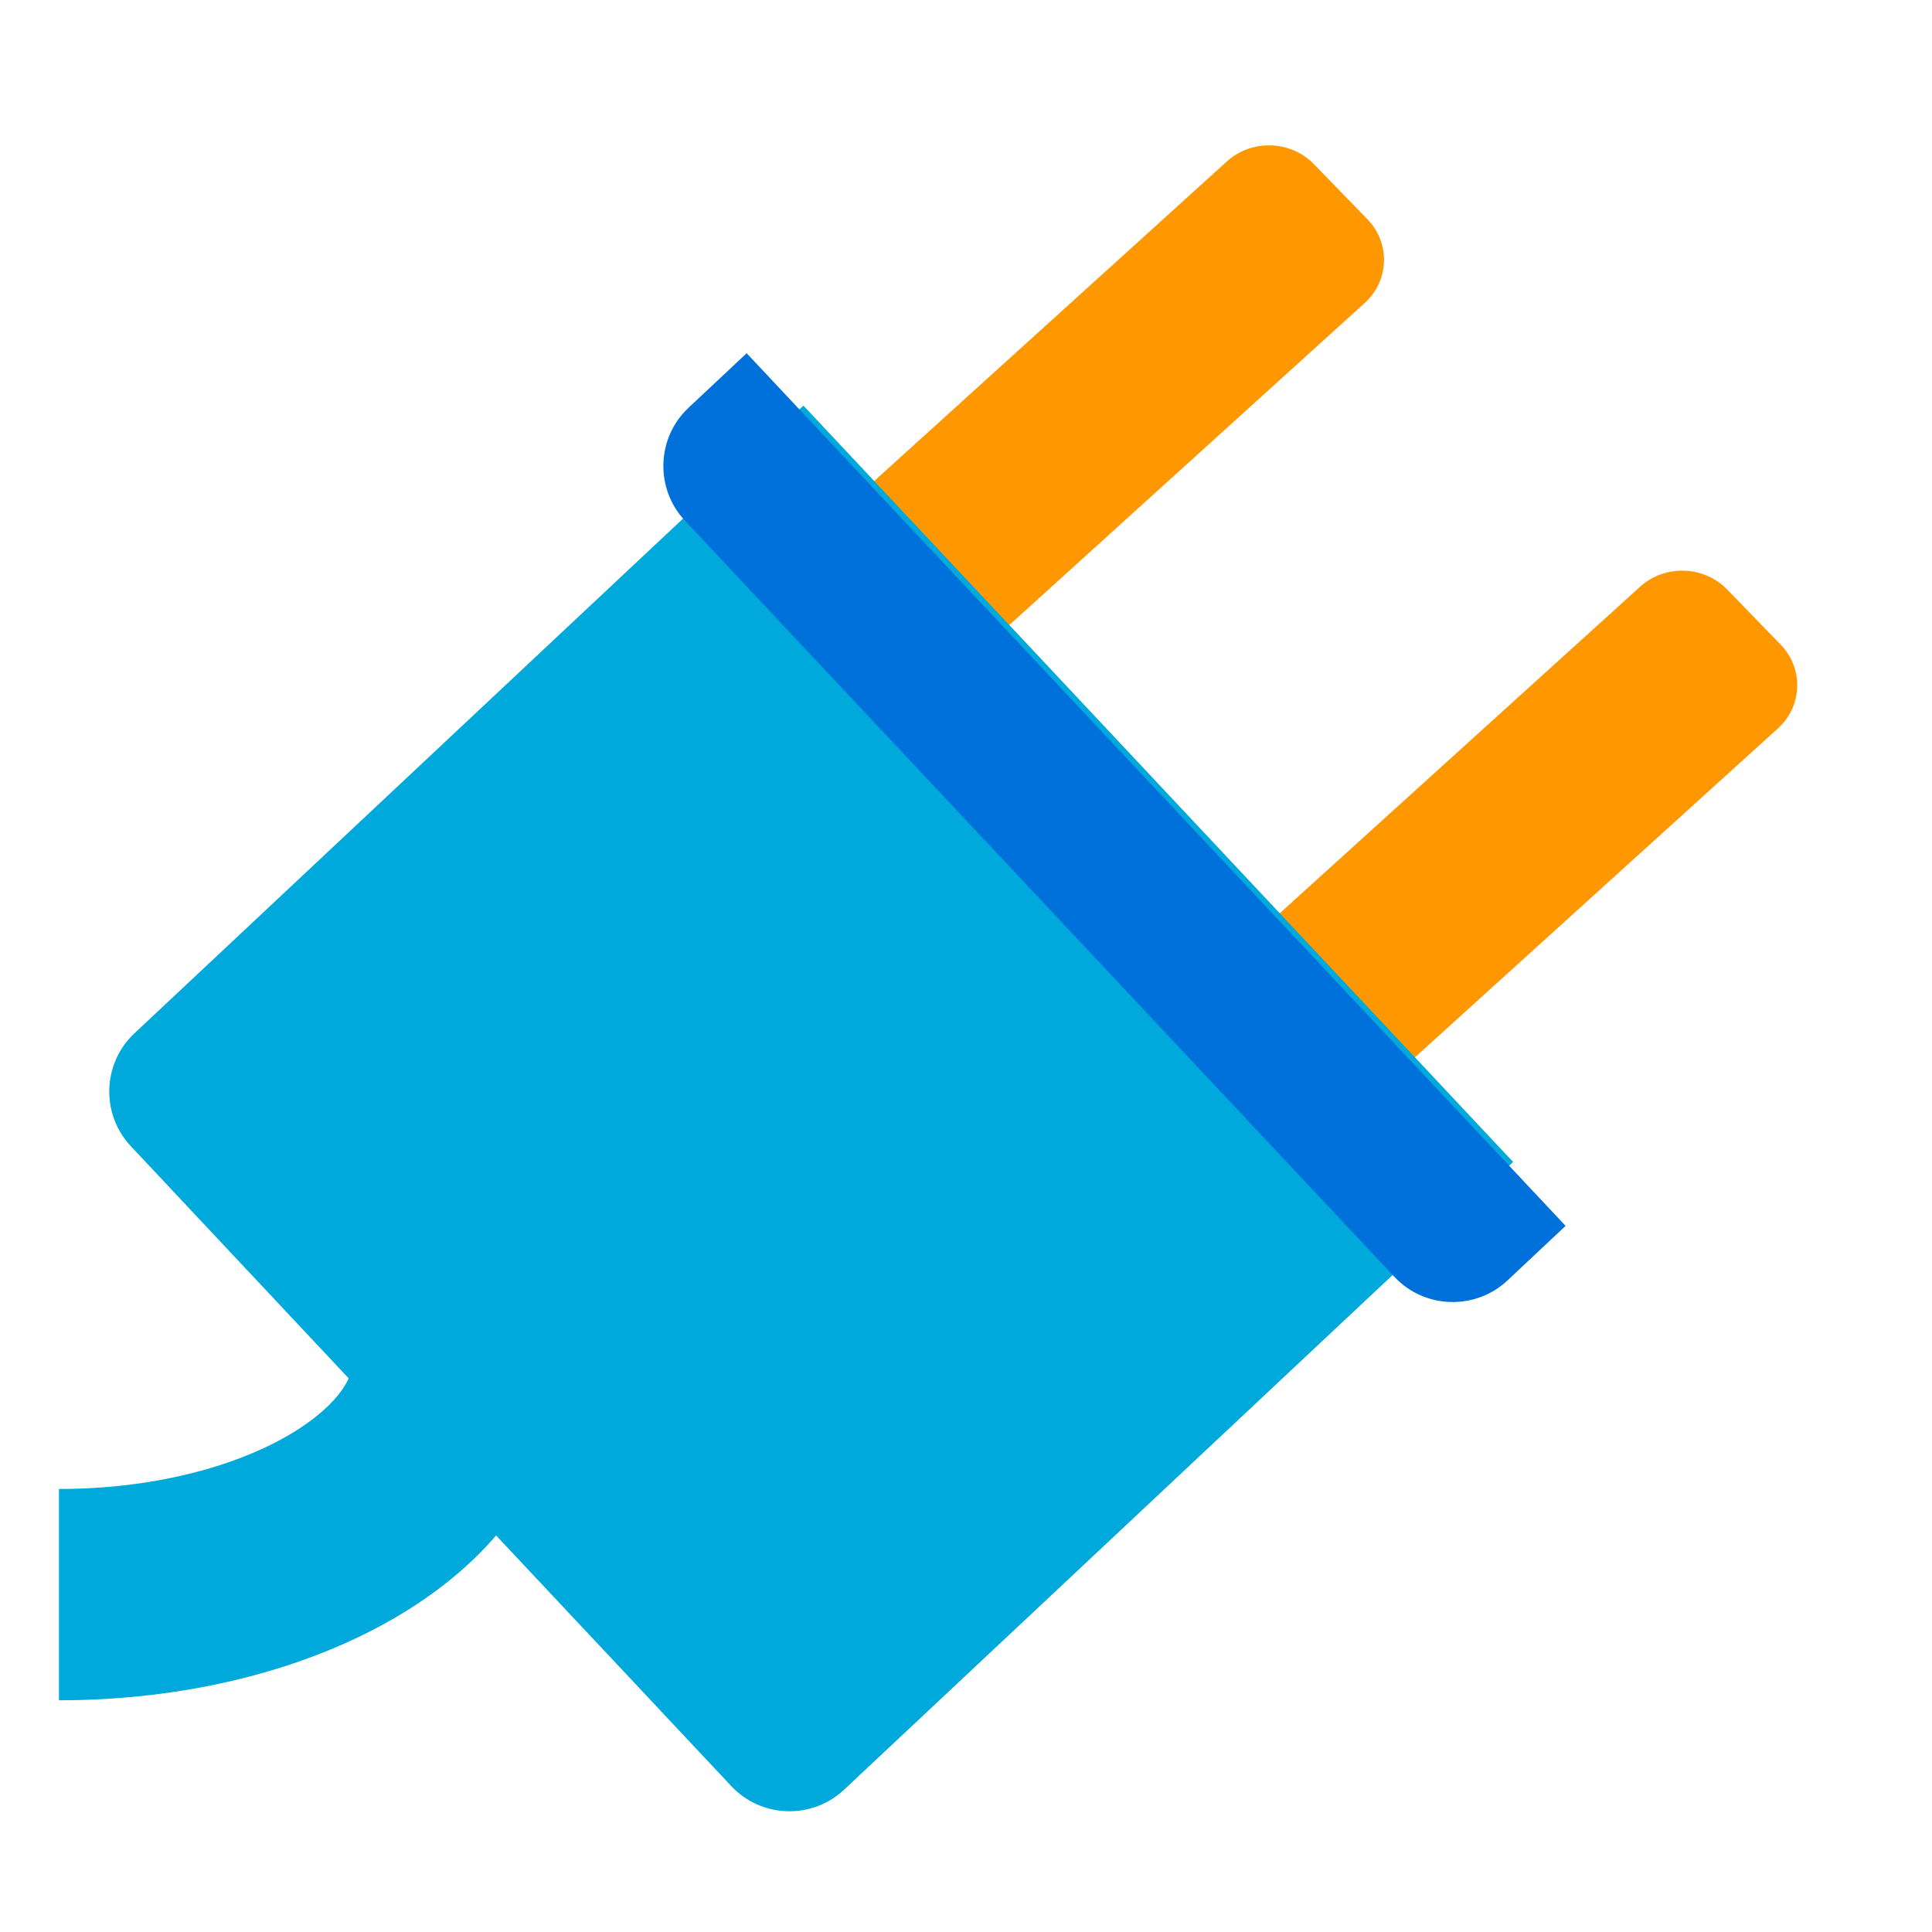 <?xml version="1.0" encoding="utf-8"?>
<!-- Generator: Adobe Illustrator 16.0.0, SVG Export Plug-In . SVG Version: 6.00 Build 0)  -->
<!DOCTYPE svg PUBLIC "-//W3C//DTD SVG 1.1//EN" "http://www.w3.org/Graphics/SVG/1.1/DTD/svg11.dtd">
<svg version="1.1" id="Layer_1" xmlns="http://www.w3.org/2000/svg" xmlns:xlink="http://www.w3.org/1999/xlink" x="0px" y="0px"
	 width="64px" height="64px" viewBox="0 0 64 64" enable-background="new 0 0 64 64" xml:space="preserve">
<g>
	<g>
		<path fill="#FF9800" d="M11.916,34.075c-0.767-0.789-0.727-2.039,0.088-2.777L40.648,5.343c0.814-0.738,2.108-0.697,2.875,0.092
			l1.773,1.826c0.768,0.789,0.727,2.039-0.089,2.777L16.565,35.993c-0.815,0.737-2.109,0.696-2.875-0.093L11.916,34.075z"/>
	</g>
	<g>
		<path fill="#FF9800" d="M25.602,48.165c-0.767-0.789-0.727-2.039,0.088-2.776l28.645-25.957c0.815-0.738,2.108-0.697,2.876,0.092
			l1.775,1.829c0.767,0.789,0.727,2.039-0.09,2.777L30.253,50.085c-0.815,0.738-2.109,0.697-2.875-0.092L25.602,48.165z"/>
	</g>
</g>
<path fill="#00A9DB" d="M27.959,59.288l22.165-20.796L26.615,13.437L4.451,34.232c-1.06,0.994-1.114,2.675-0.119,3.734l19.892,21.2
	C25.218,60.229,26.9,60.282,27.959,59.288z"/>
<path fill="#0070DB" d="M49.934,42.419l1.928-1.81L24.734,11.701l-1.928,1.809c-1.06,0.994-1.113,2.676-0.119,3.735l23.508,25.056
	C47.189,43.359,48.872,43.413,49.934,42.419z"/>
<path fill="none" stroke="#00A9DB" stroke-width="7" stroke-miterlimit="10" d="M15.167,45.157c0,4.238-5.91,7.667-13.214,7.667"/>
</svg>
